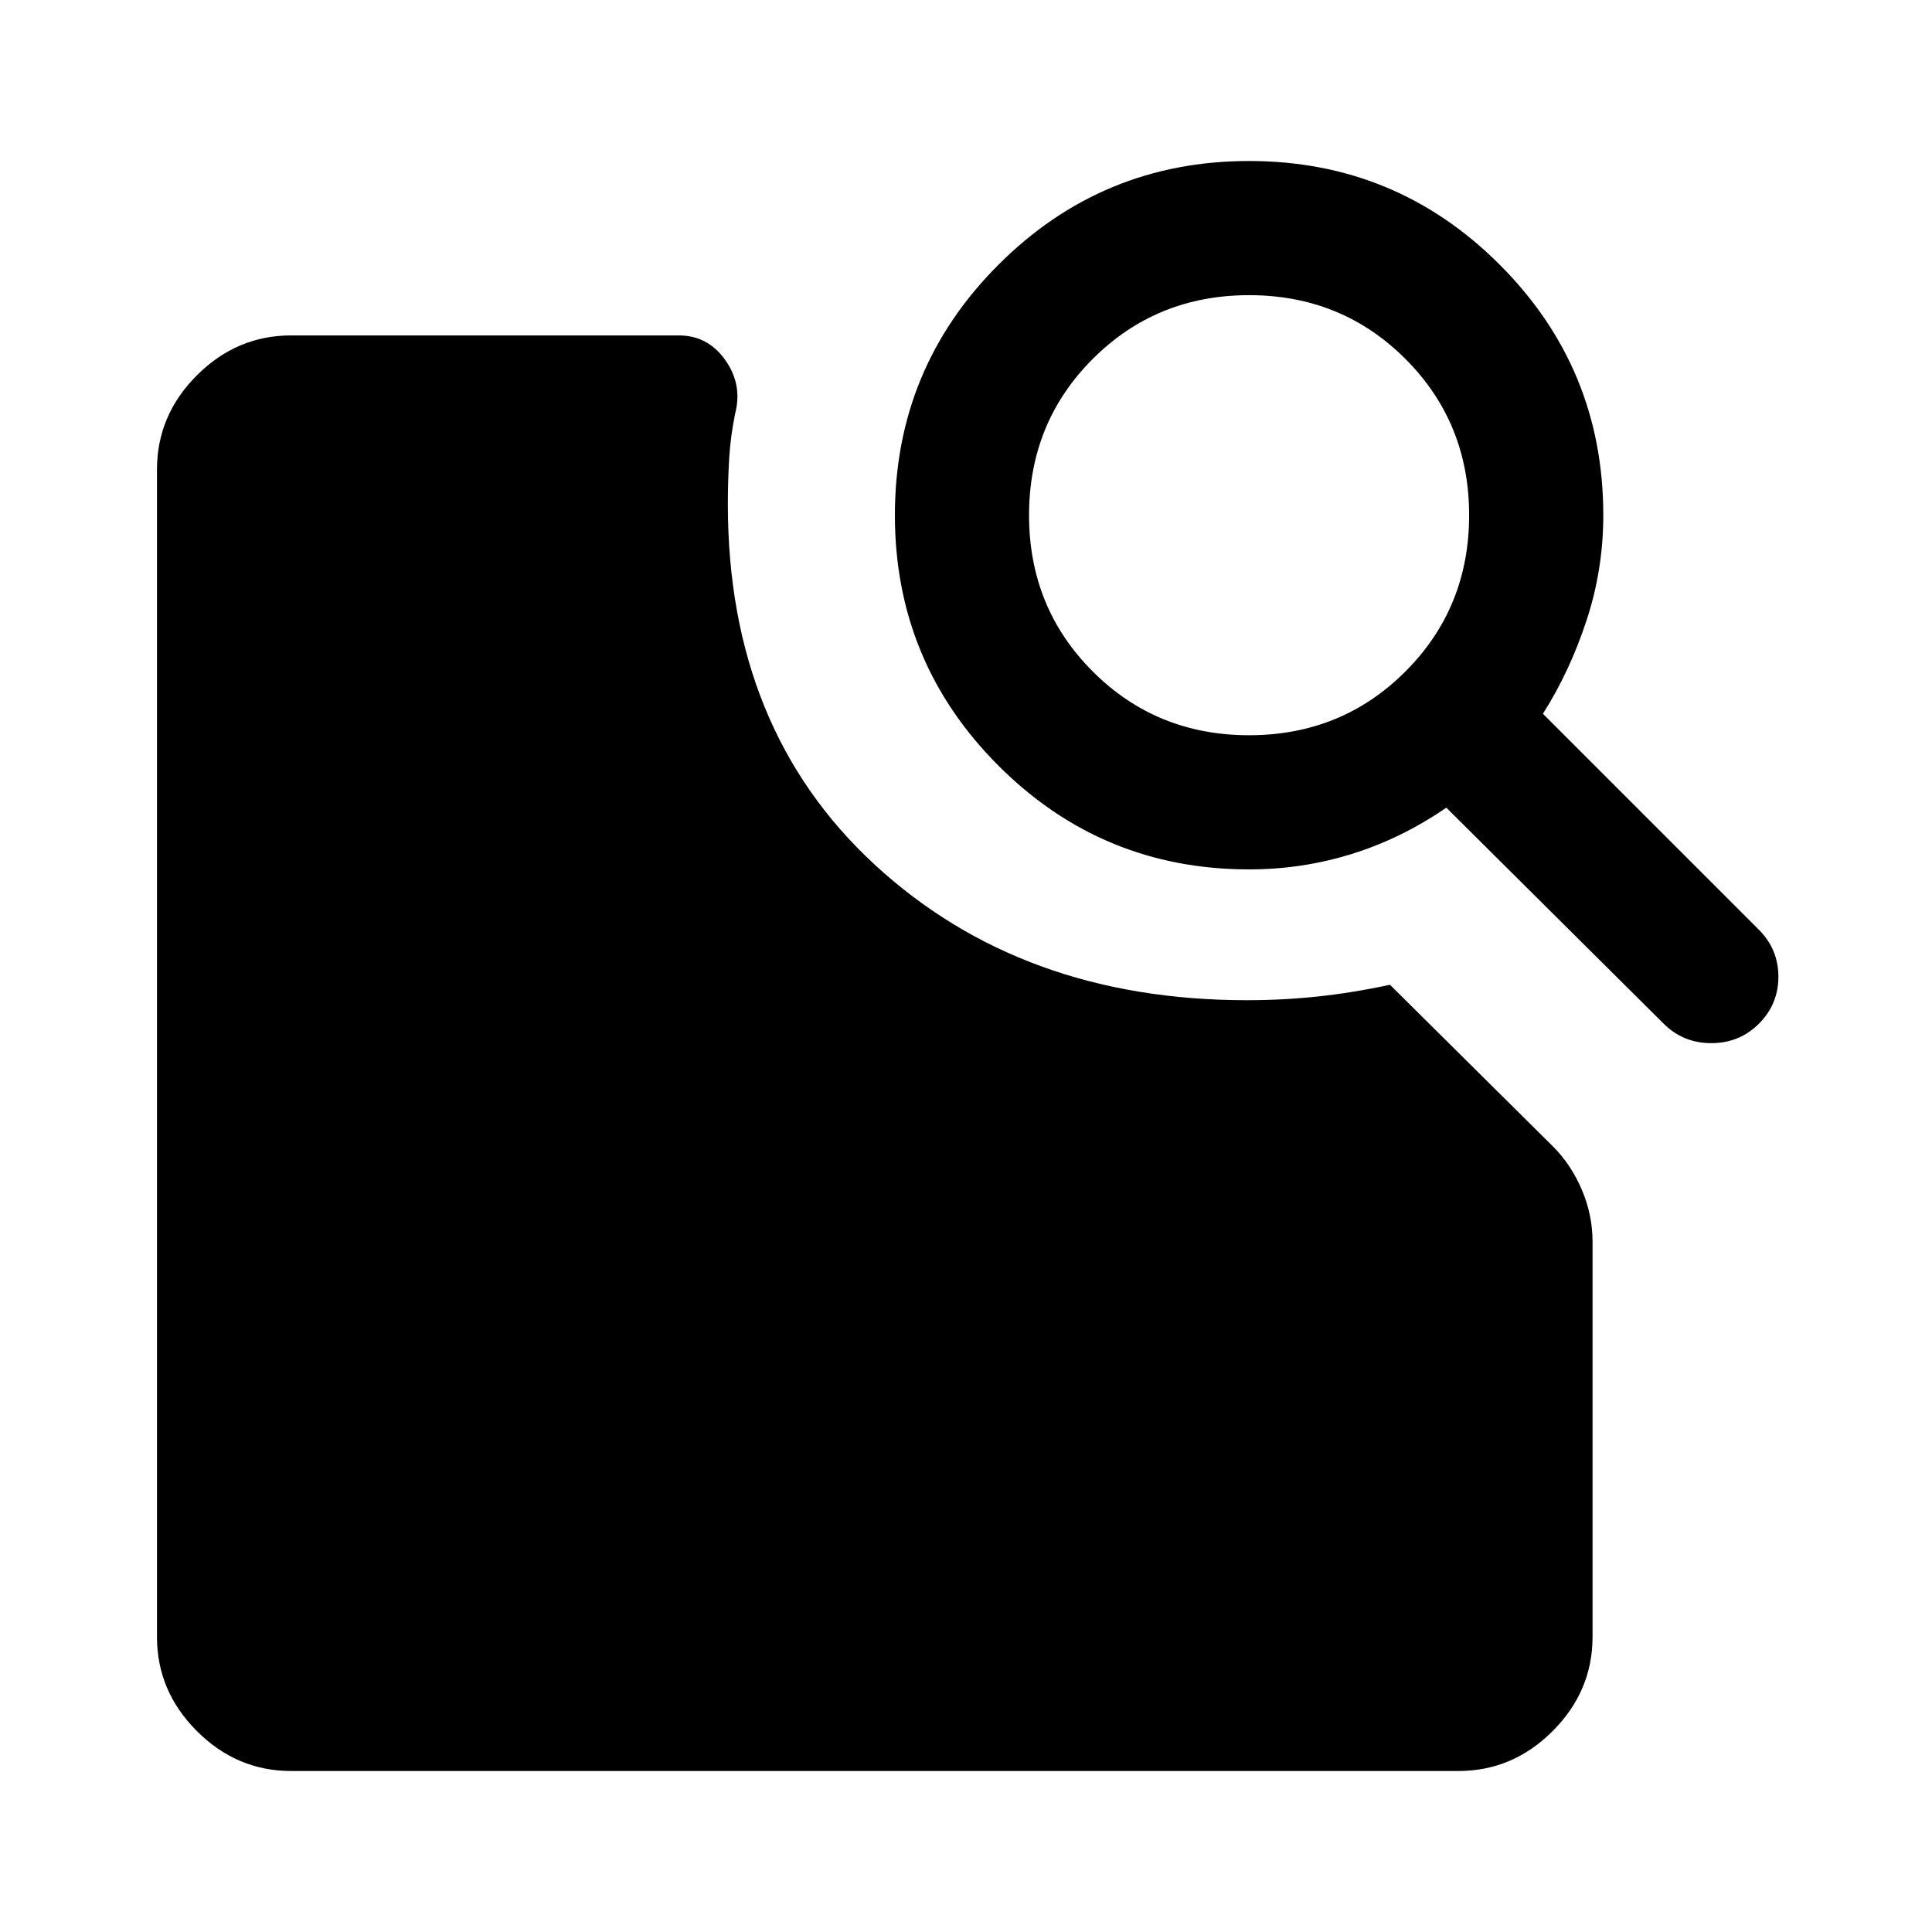 <svg xmlns="http://www.w3.org/2000/svg" height="40" viewBox="0 -960 960 960" width="40"><path d="M620.67-528q-73 0-124.5-51.5T444.67-704q0-73 51.5-124.5t124.5-51.5q73 0 124.5 51.5t51.5 124.5q0 27-8.34 52.33-8.33 25.34-21.66 46.34L874-498q9.67 9.67 9.67 23.33 0 13.67-9.67 23.34-9.67 9.66-23.67 9.66-14 0-23.66-9.66l-108-107.34q-22.34 15.34-47 23-24.67 7.67-51 7.67Zm0-66.67q46 0 77.66-31.66Q730-658 730-704t-31.67-77.67q-31.66-31.66-77.66-31.66T543-781.67Q511.33-750 511.33-704T543-626.33q31.67 31.66 77.67 31.66ZM144.67-80q-27 0-46.84-19.83Q78-119.67 78-146.67v-580q0-27 19.83-46.83 19.84-19.83 46.84-19.83h192.66q14.34 0 23 12.16 8.67 12.17 5 26.5-2.33 11.34-3 22.34-.66 11-.66 23 0 111.66 73 179 73 67.33 185 67.33 17.66 0 35-1.83 17.33-1.84 36-5.84l81 80.34q9 9 14.33 21.5t5.33 25.83v196.33q0 27-19.83 46.84Q751.67-80 724.67-80h-580Z"/></svg>